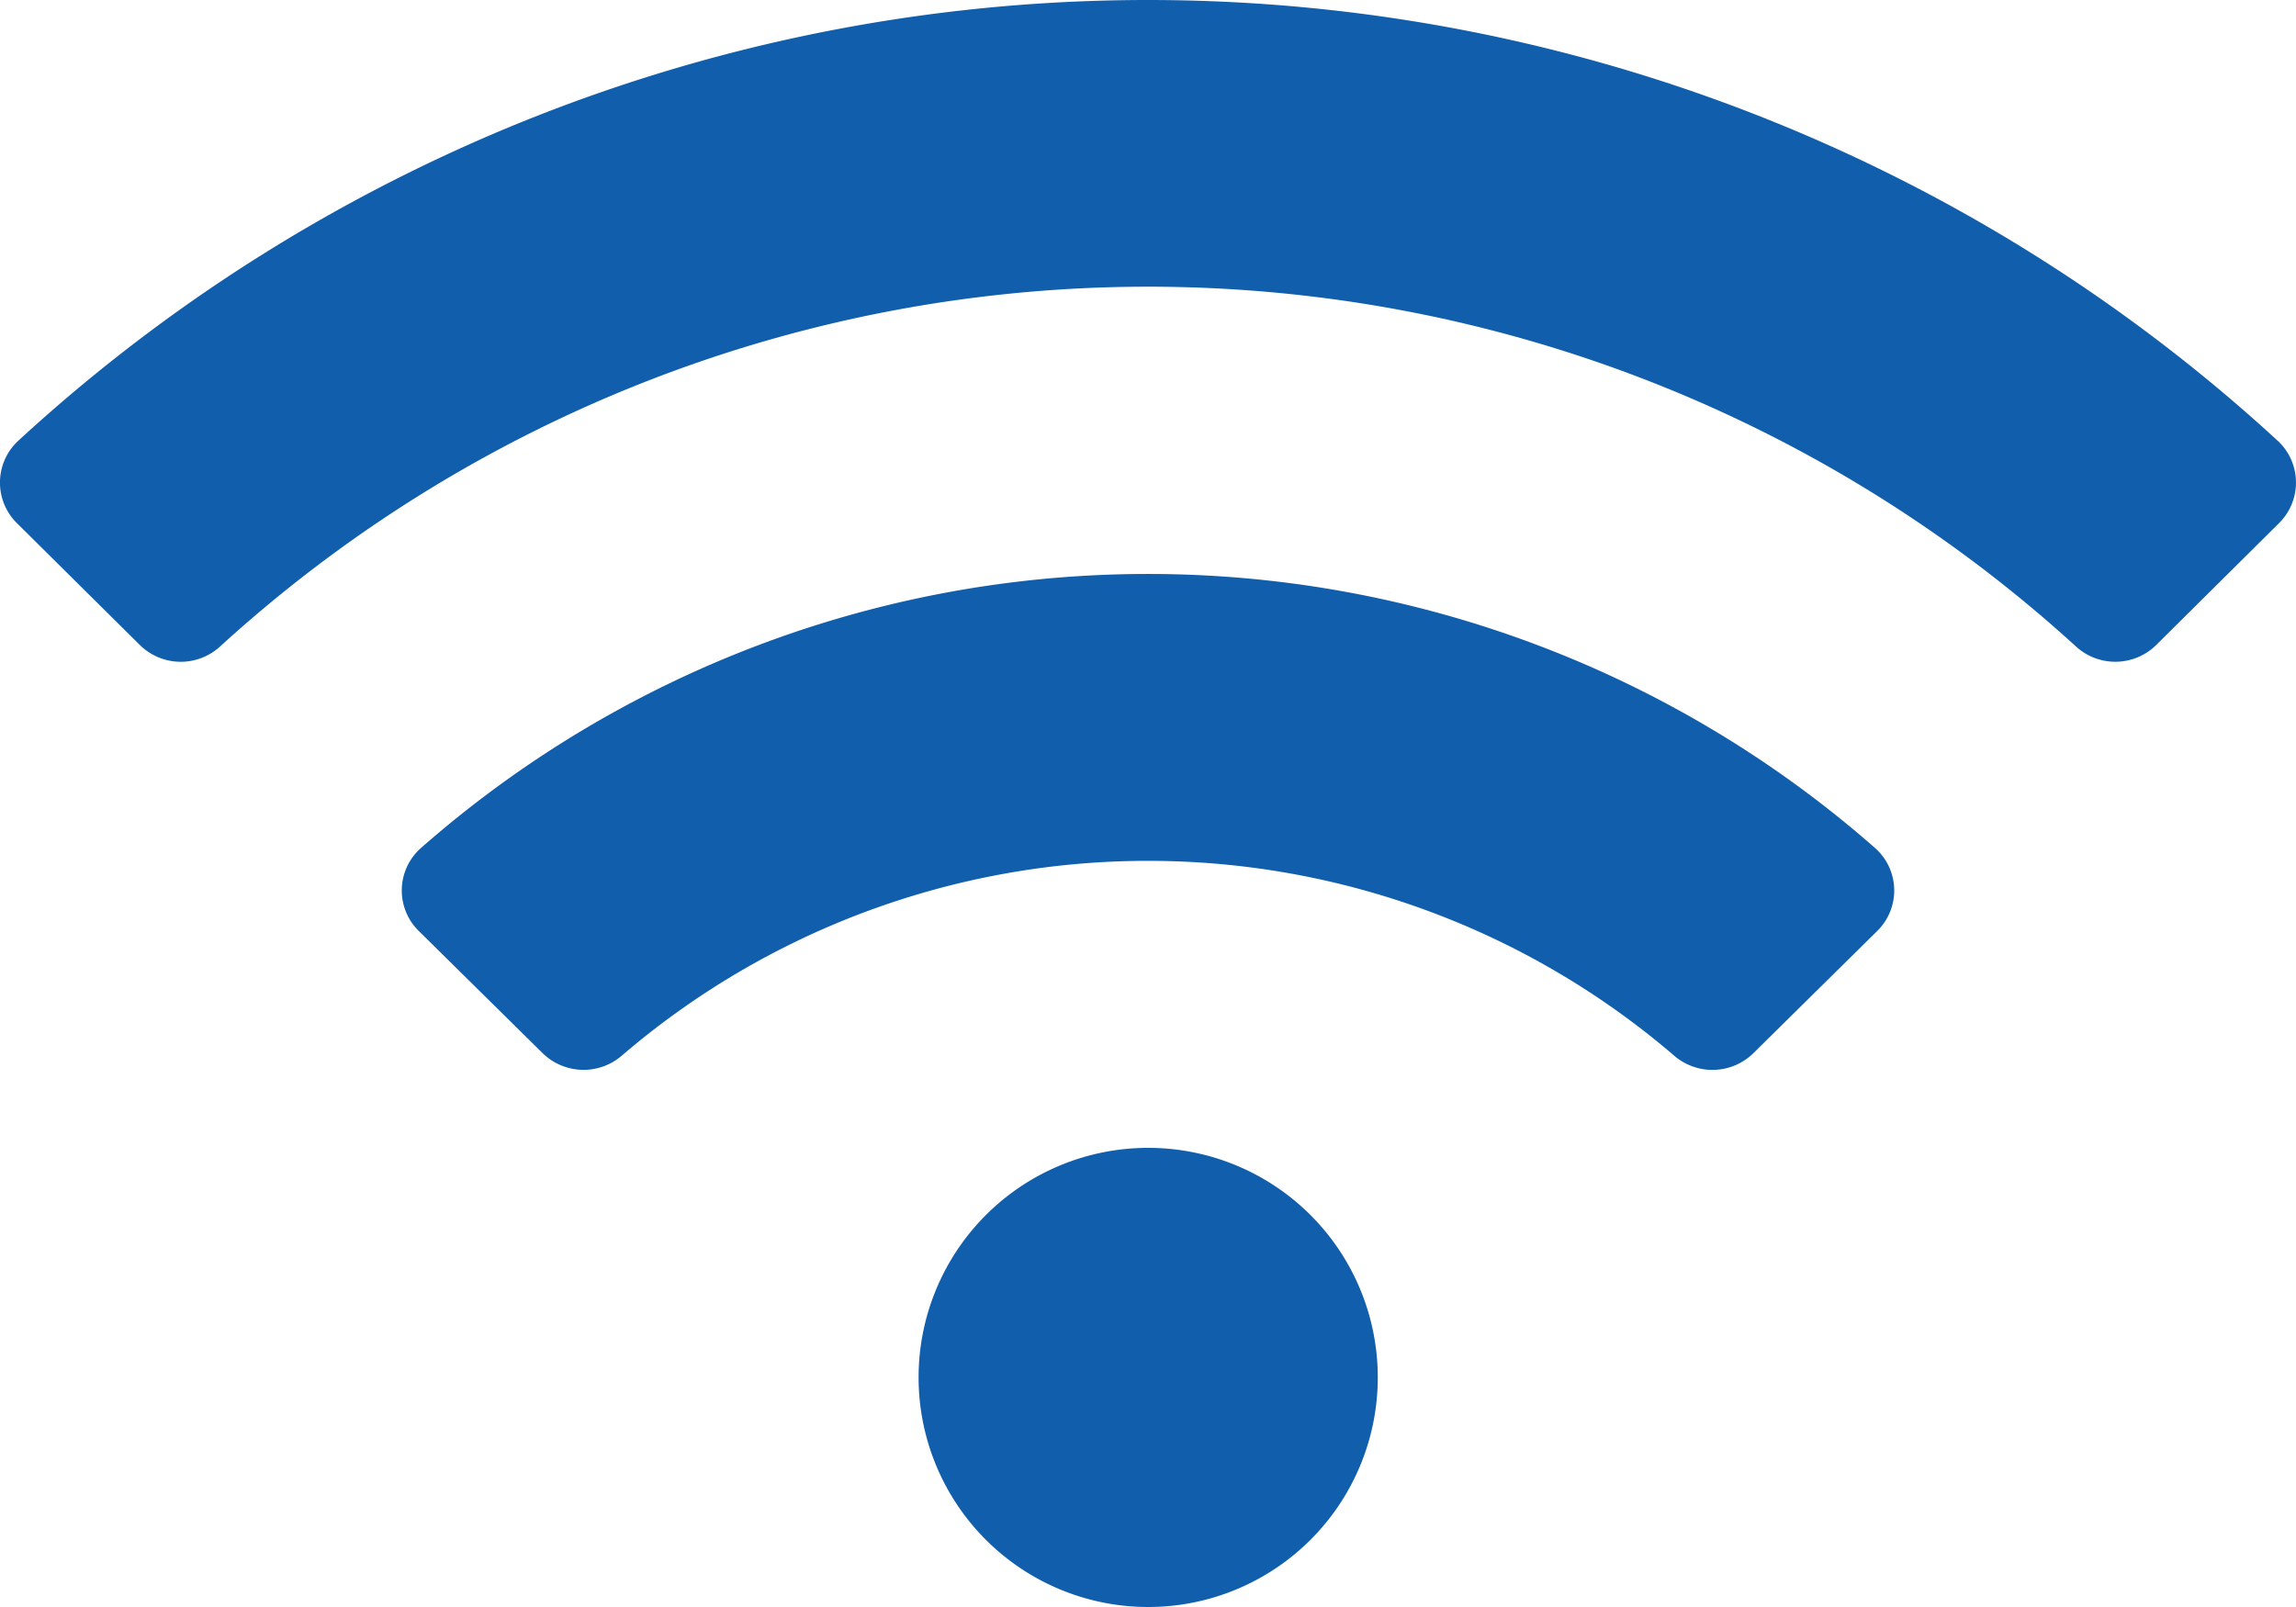<svg xmlns="http://www.w3.org/2000/svg" width="36.66" height="25.662" viewBox="0 0 36.66 25.662">
  <path id="faci2" d="M36.369,39.039a26.633,26.633,0,0,0-36.077,0,.91.91,0,0,0-.02,1.316L2.234,42.3a.93.93,0,0,0,1.283.022,21.977,21.977,0,0,1,29.629,0,.931.931,0,0,0,1.283-.022l1.961-1.946a.911.911,0,0,0-.021-1.316ZM18.331,50.33A3.666,3.666,0,1,0,22,54,3.666,3.666,0,0,0,18.331,50.33ZM29.94,45.542a17.585,17.585,0,0,0-23.218,0,.905.905,0,0,0-.033,1.326l1.973,1.947a.935.935,0,0,0,1.263.046,12.9,12.9,0,0,1,16.811,0A.934.934,0,0,0,28,48.815l1.973-1.947A.905.905,0,0,0,29.94,45.542Z" transform="translate(-0.001 -32)" fill="#115eac"/>
</svg>
